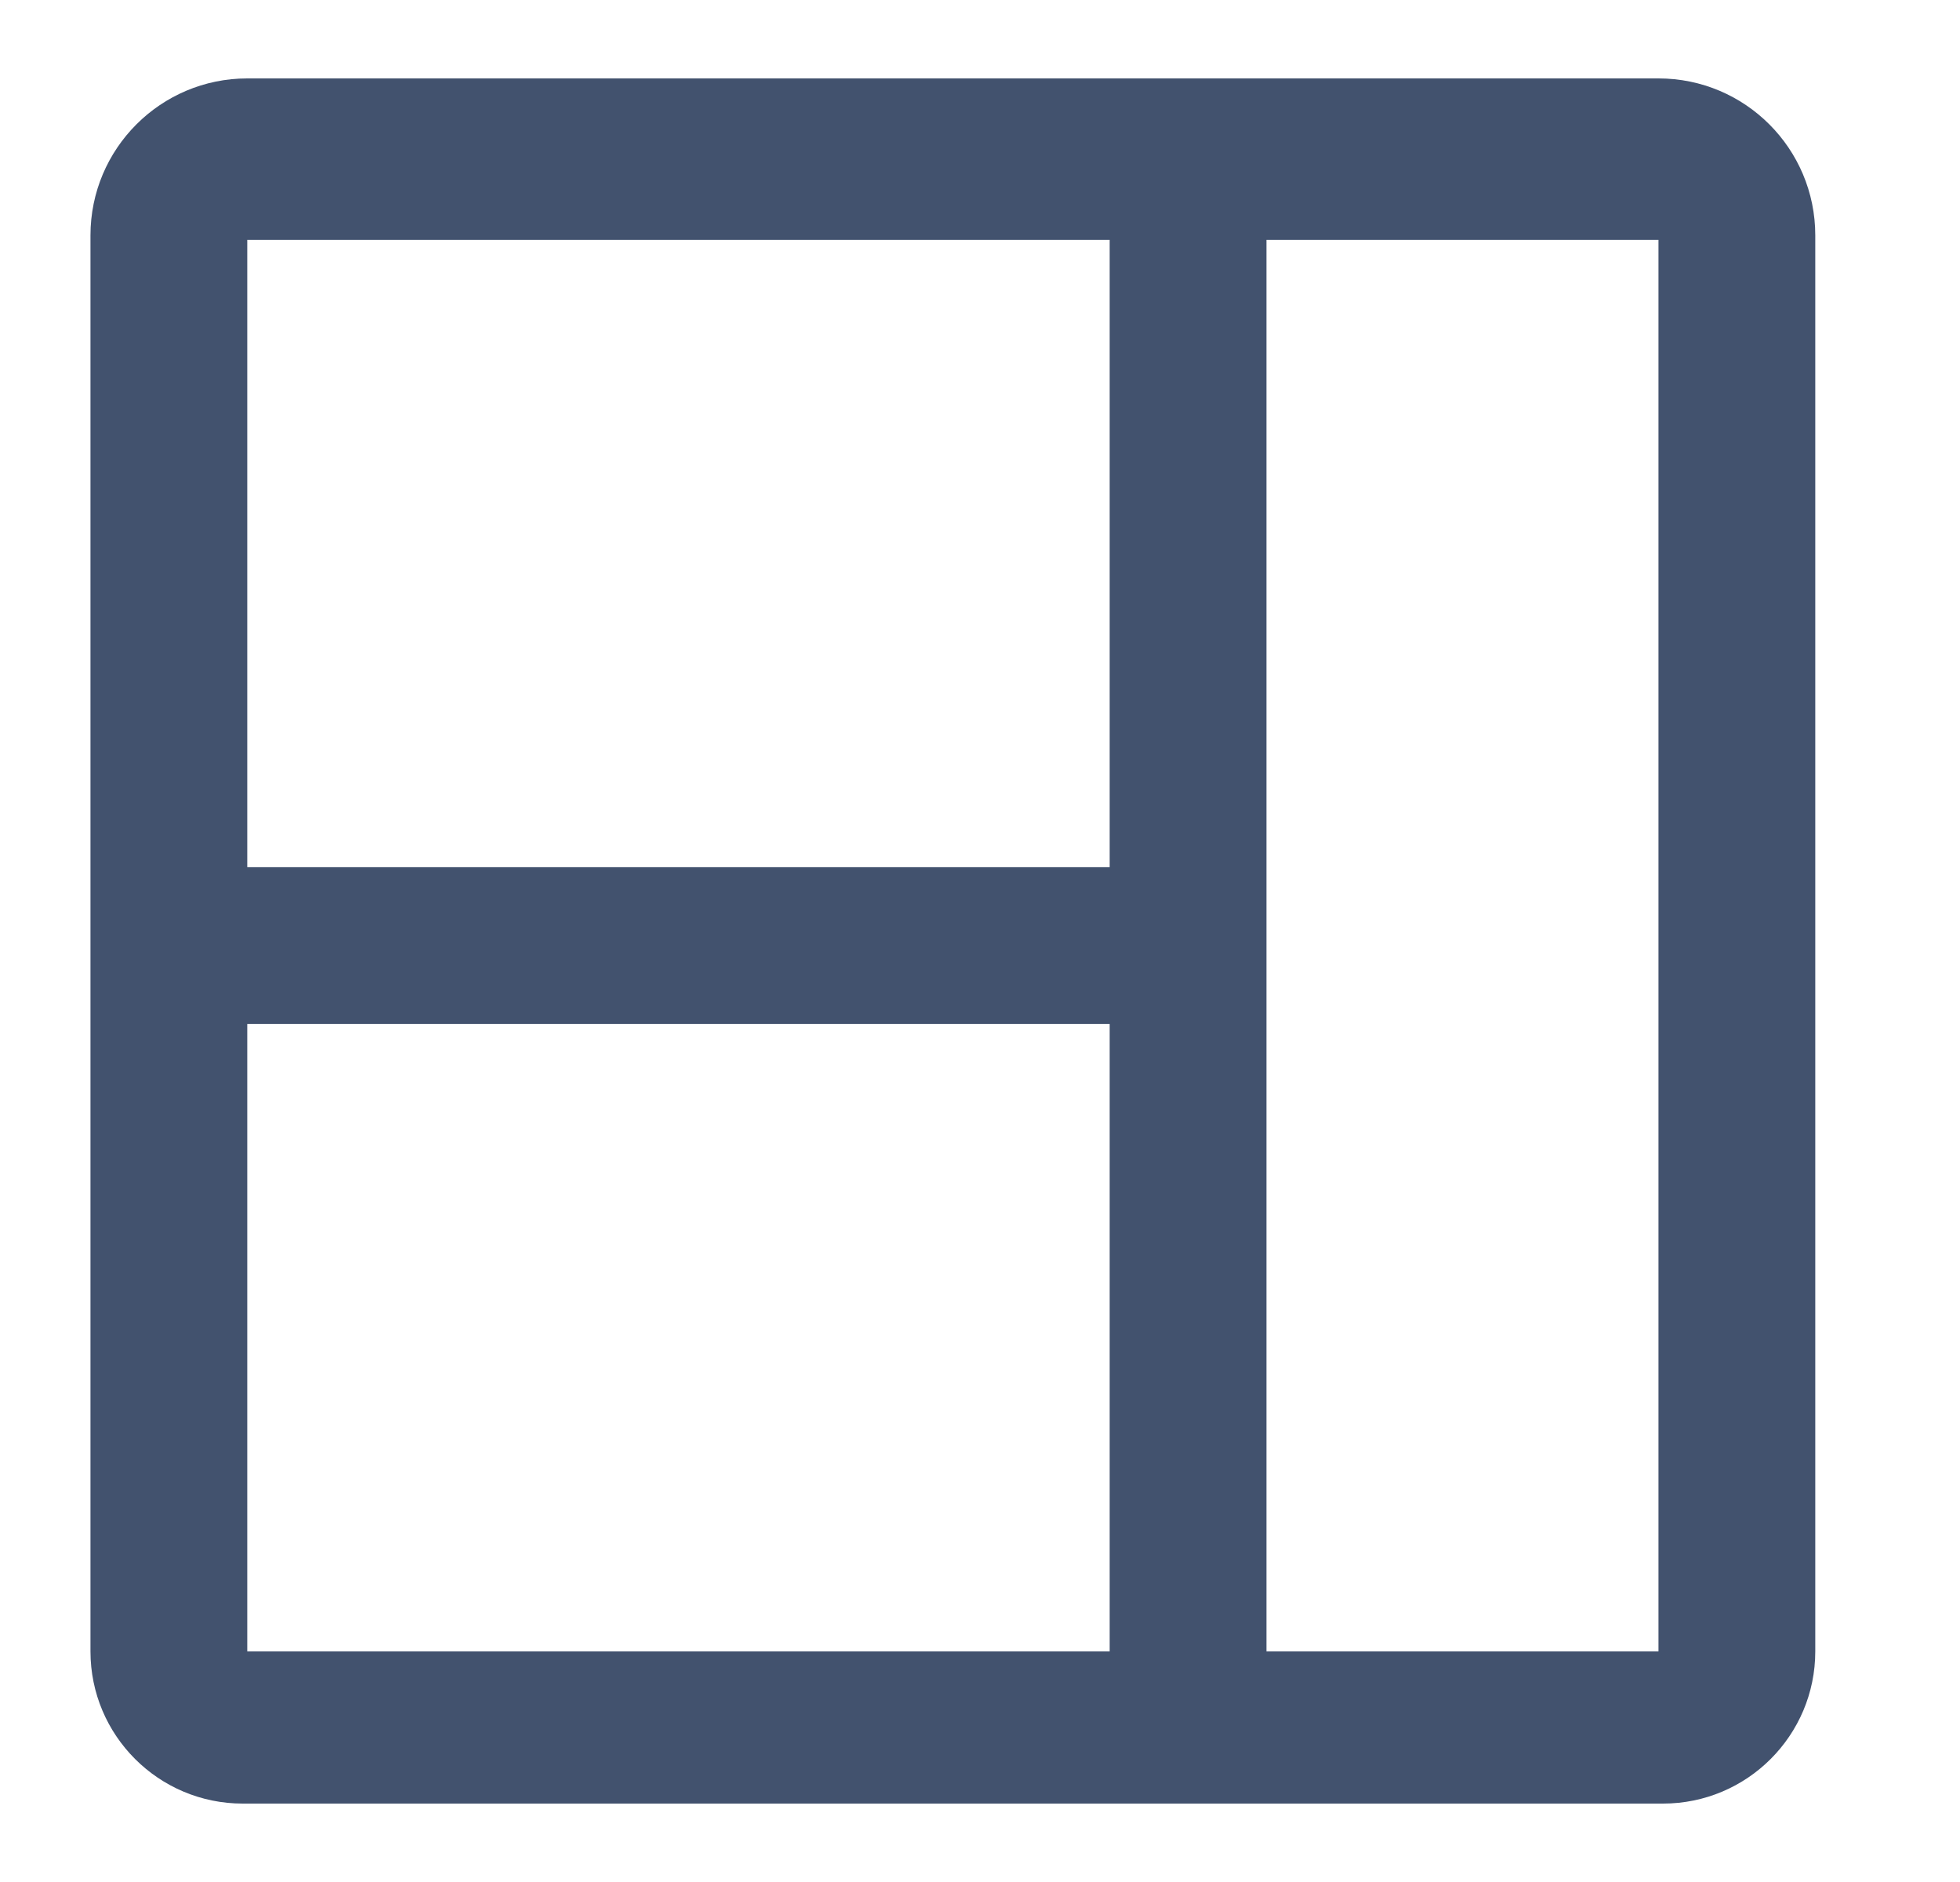 <svg width="25" height="24" viewBox="0 0 25 24" fill="none" xmlns="http://www.w3.org/2000/svg">
<path d="M21.154 1H3.154C2.05 1 1.154 1.896 1.154 3.001C1.154 3.029 1.154 3.049 1.154 3.059V21.059C1.154 22.131 2.024 23 3.096 23C3.124 23 3.144 23 3.154 23H21.154C21.164 23 21.184 23 21.212 23C22.284 23 23.154 22.131 23.154 21.059V3.059C23.154 3.049 23.154 3.029 23.154 3.001C23.154 1.896 22.259 1 21.154 1ZM14.154 21.059H3.154V13.059H14.154V21.059ZM14.154 11.059H3.154V3.059L14.154 3.059V11.059ZM21.154 21.059H16.154V3.059H21.154V21.059Z" fill="#42526E"/>
</svg>
